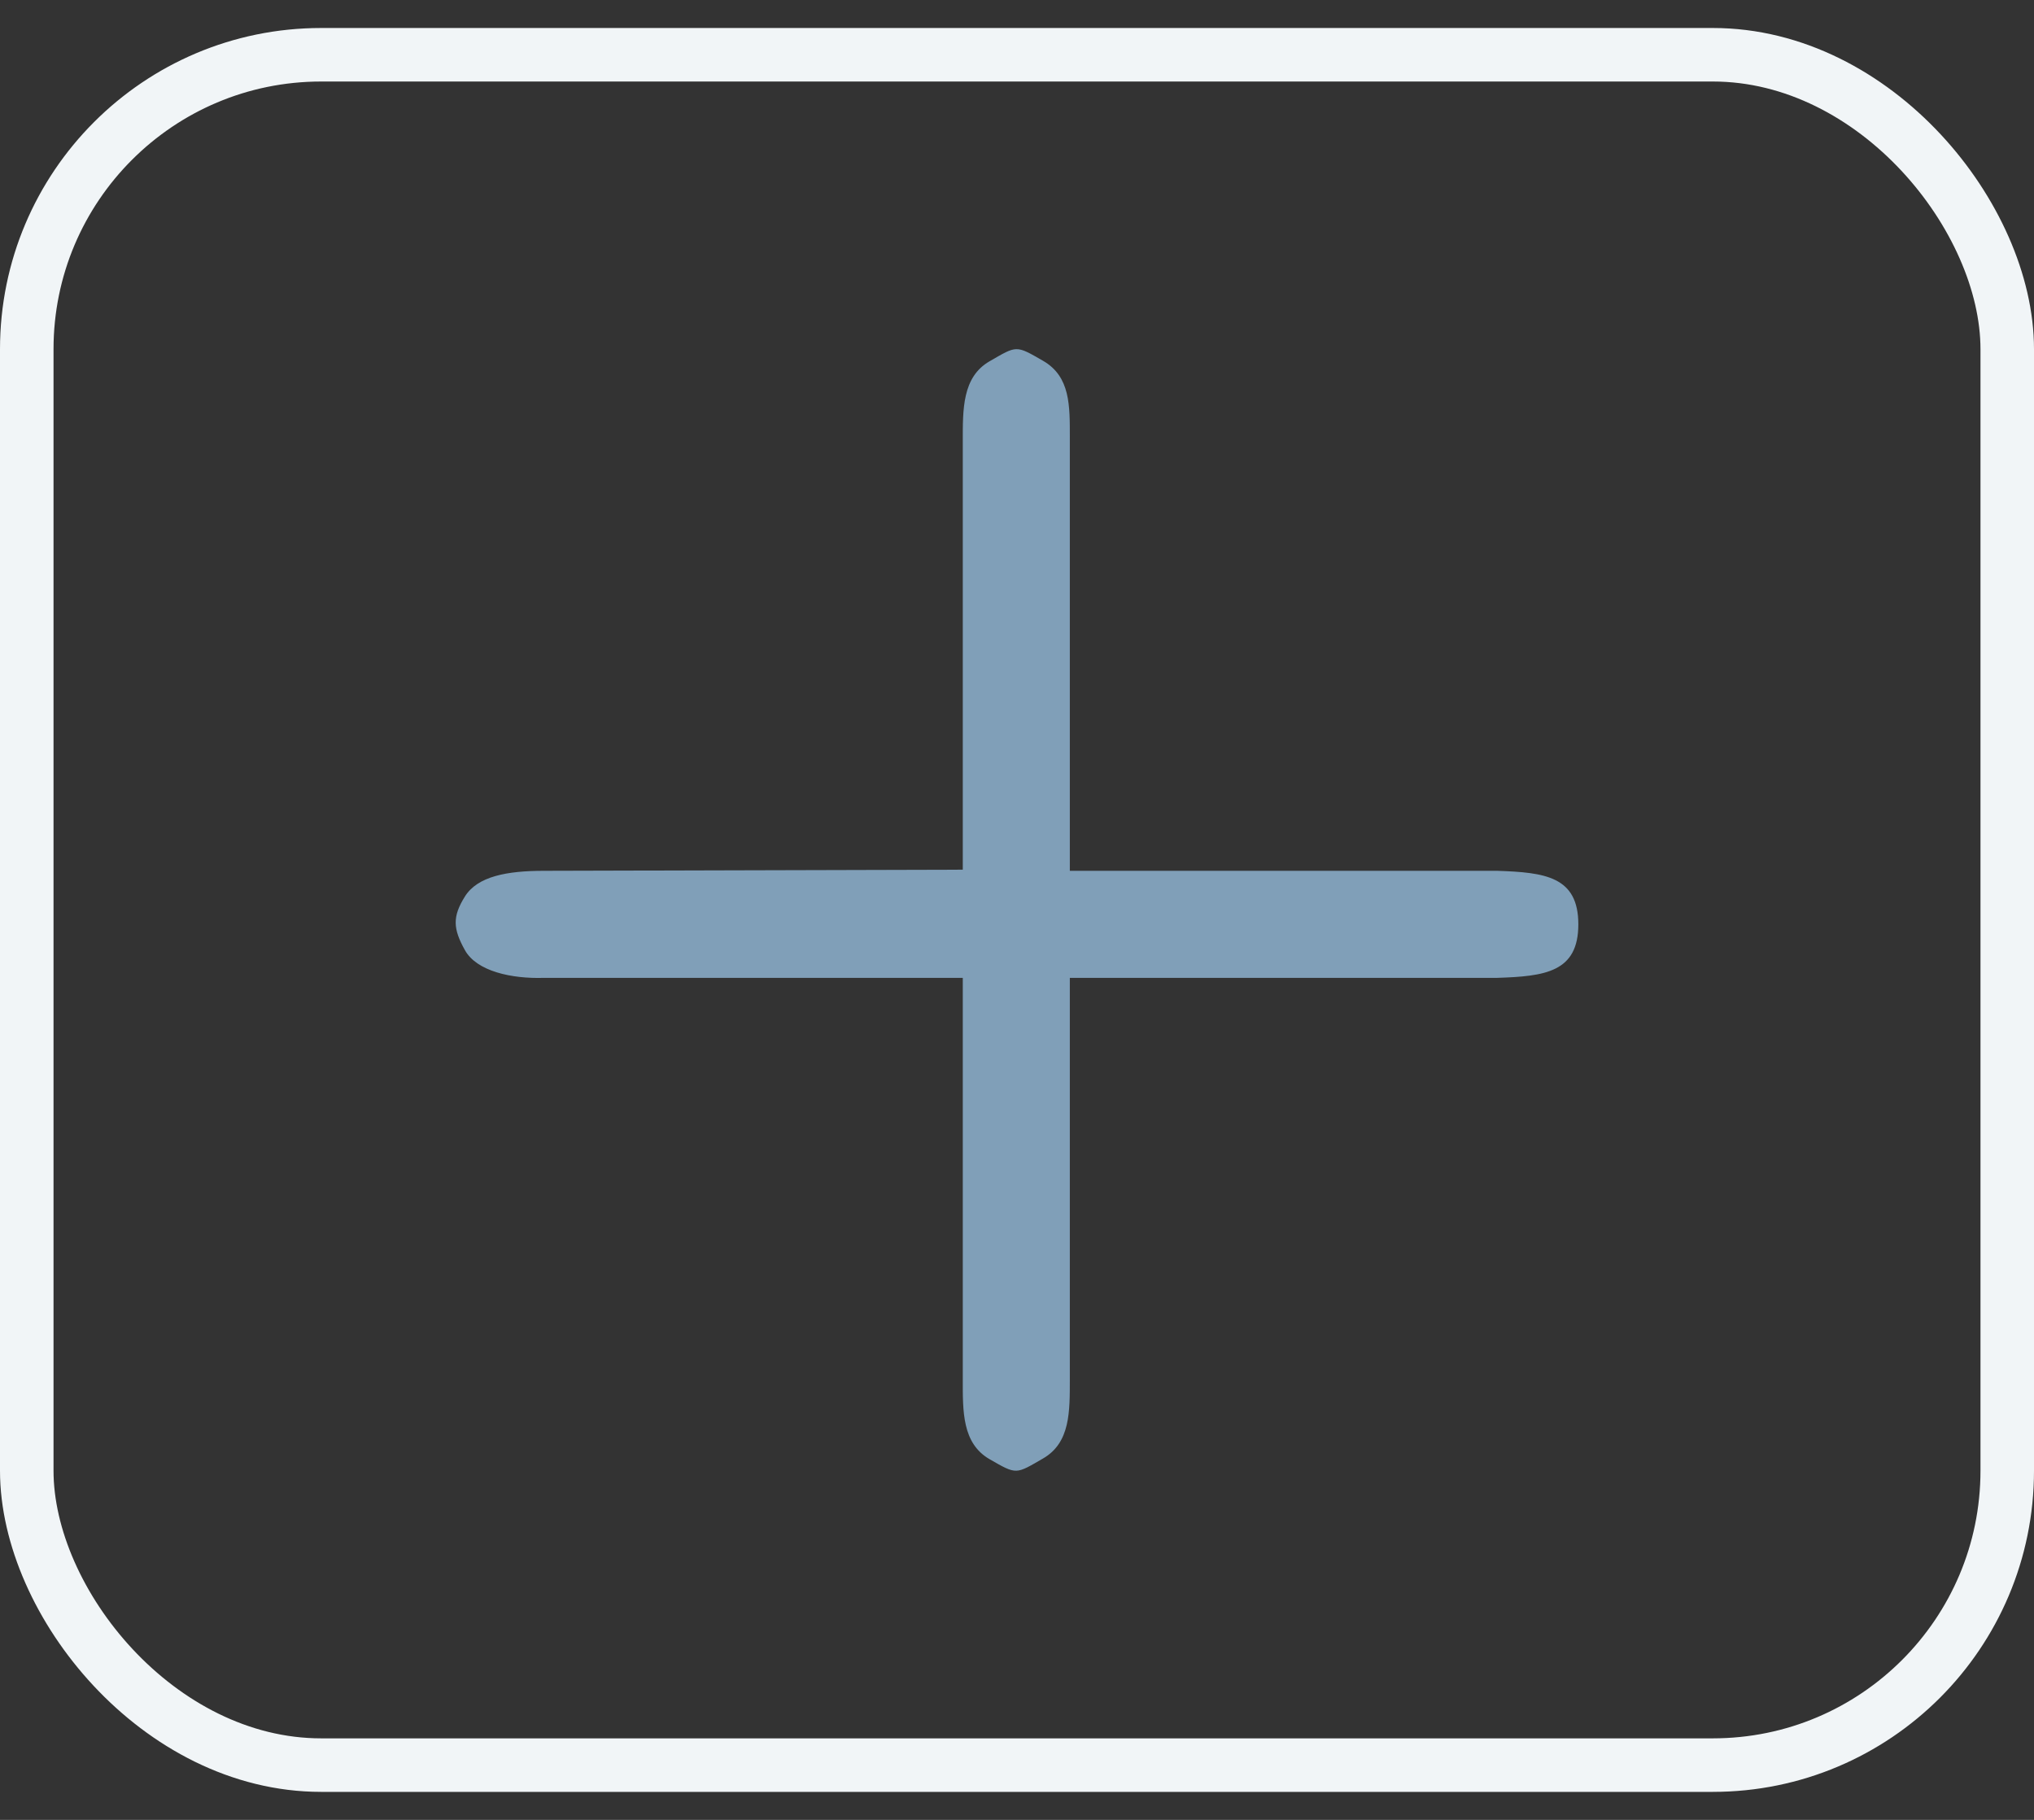 <svg width="38" height="34" viewBox="0 0 38 34" fill="none" xmlns="http://www.w3.org/2000/svg">
<rect x="0" y="0" width="38" height="34" fill="#333333" stroke="none"/>
<rect x="0.5" y="1.023" width="37" height="31.954" rx="5.5" stroke="#F1F5F7"/>
<path fill-rule="evenodd" clip-rule="evenodd" d="M17.987 25.769V18.269H10.166C9.561 18.289 8.905 18.148 8.685 17.75C8.464 17.352 8.449 17.128 8.685 16.75C8.92 16.372 9.47 16.269 10.166 16.269L17.987 16.248V8.248C17.987 7.655 17.974 7.046 18.487 6.75C19 6.454 18.974 6.445 19.487 6.741C20 7.037 19.987 7.585 19.987 8.177L19.987 11.748L19.987 16.269H27.97C28.864 16.299 29.487 16.375 29.487 17.269C29.487 18.164 28.864 18.24 27.97 18.269H19.987V25.769C19.986 26.362 20 26.952 19.487 27.248C18.974 27.544 19 27.557 18.487 27.261C17.973 26.964 17.987 26.362 17.987 25.769Z" fill="#809FB8"/>
</svg>
